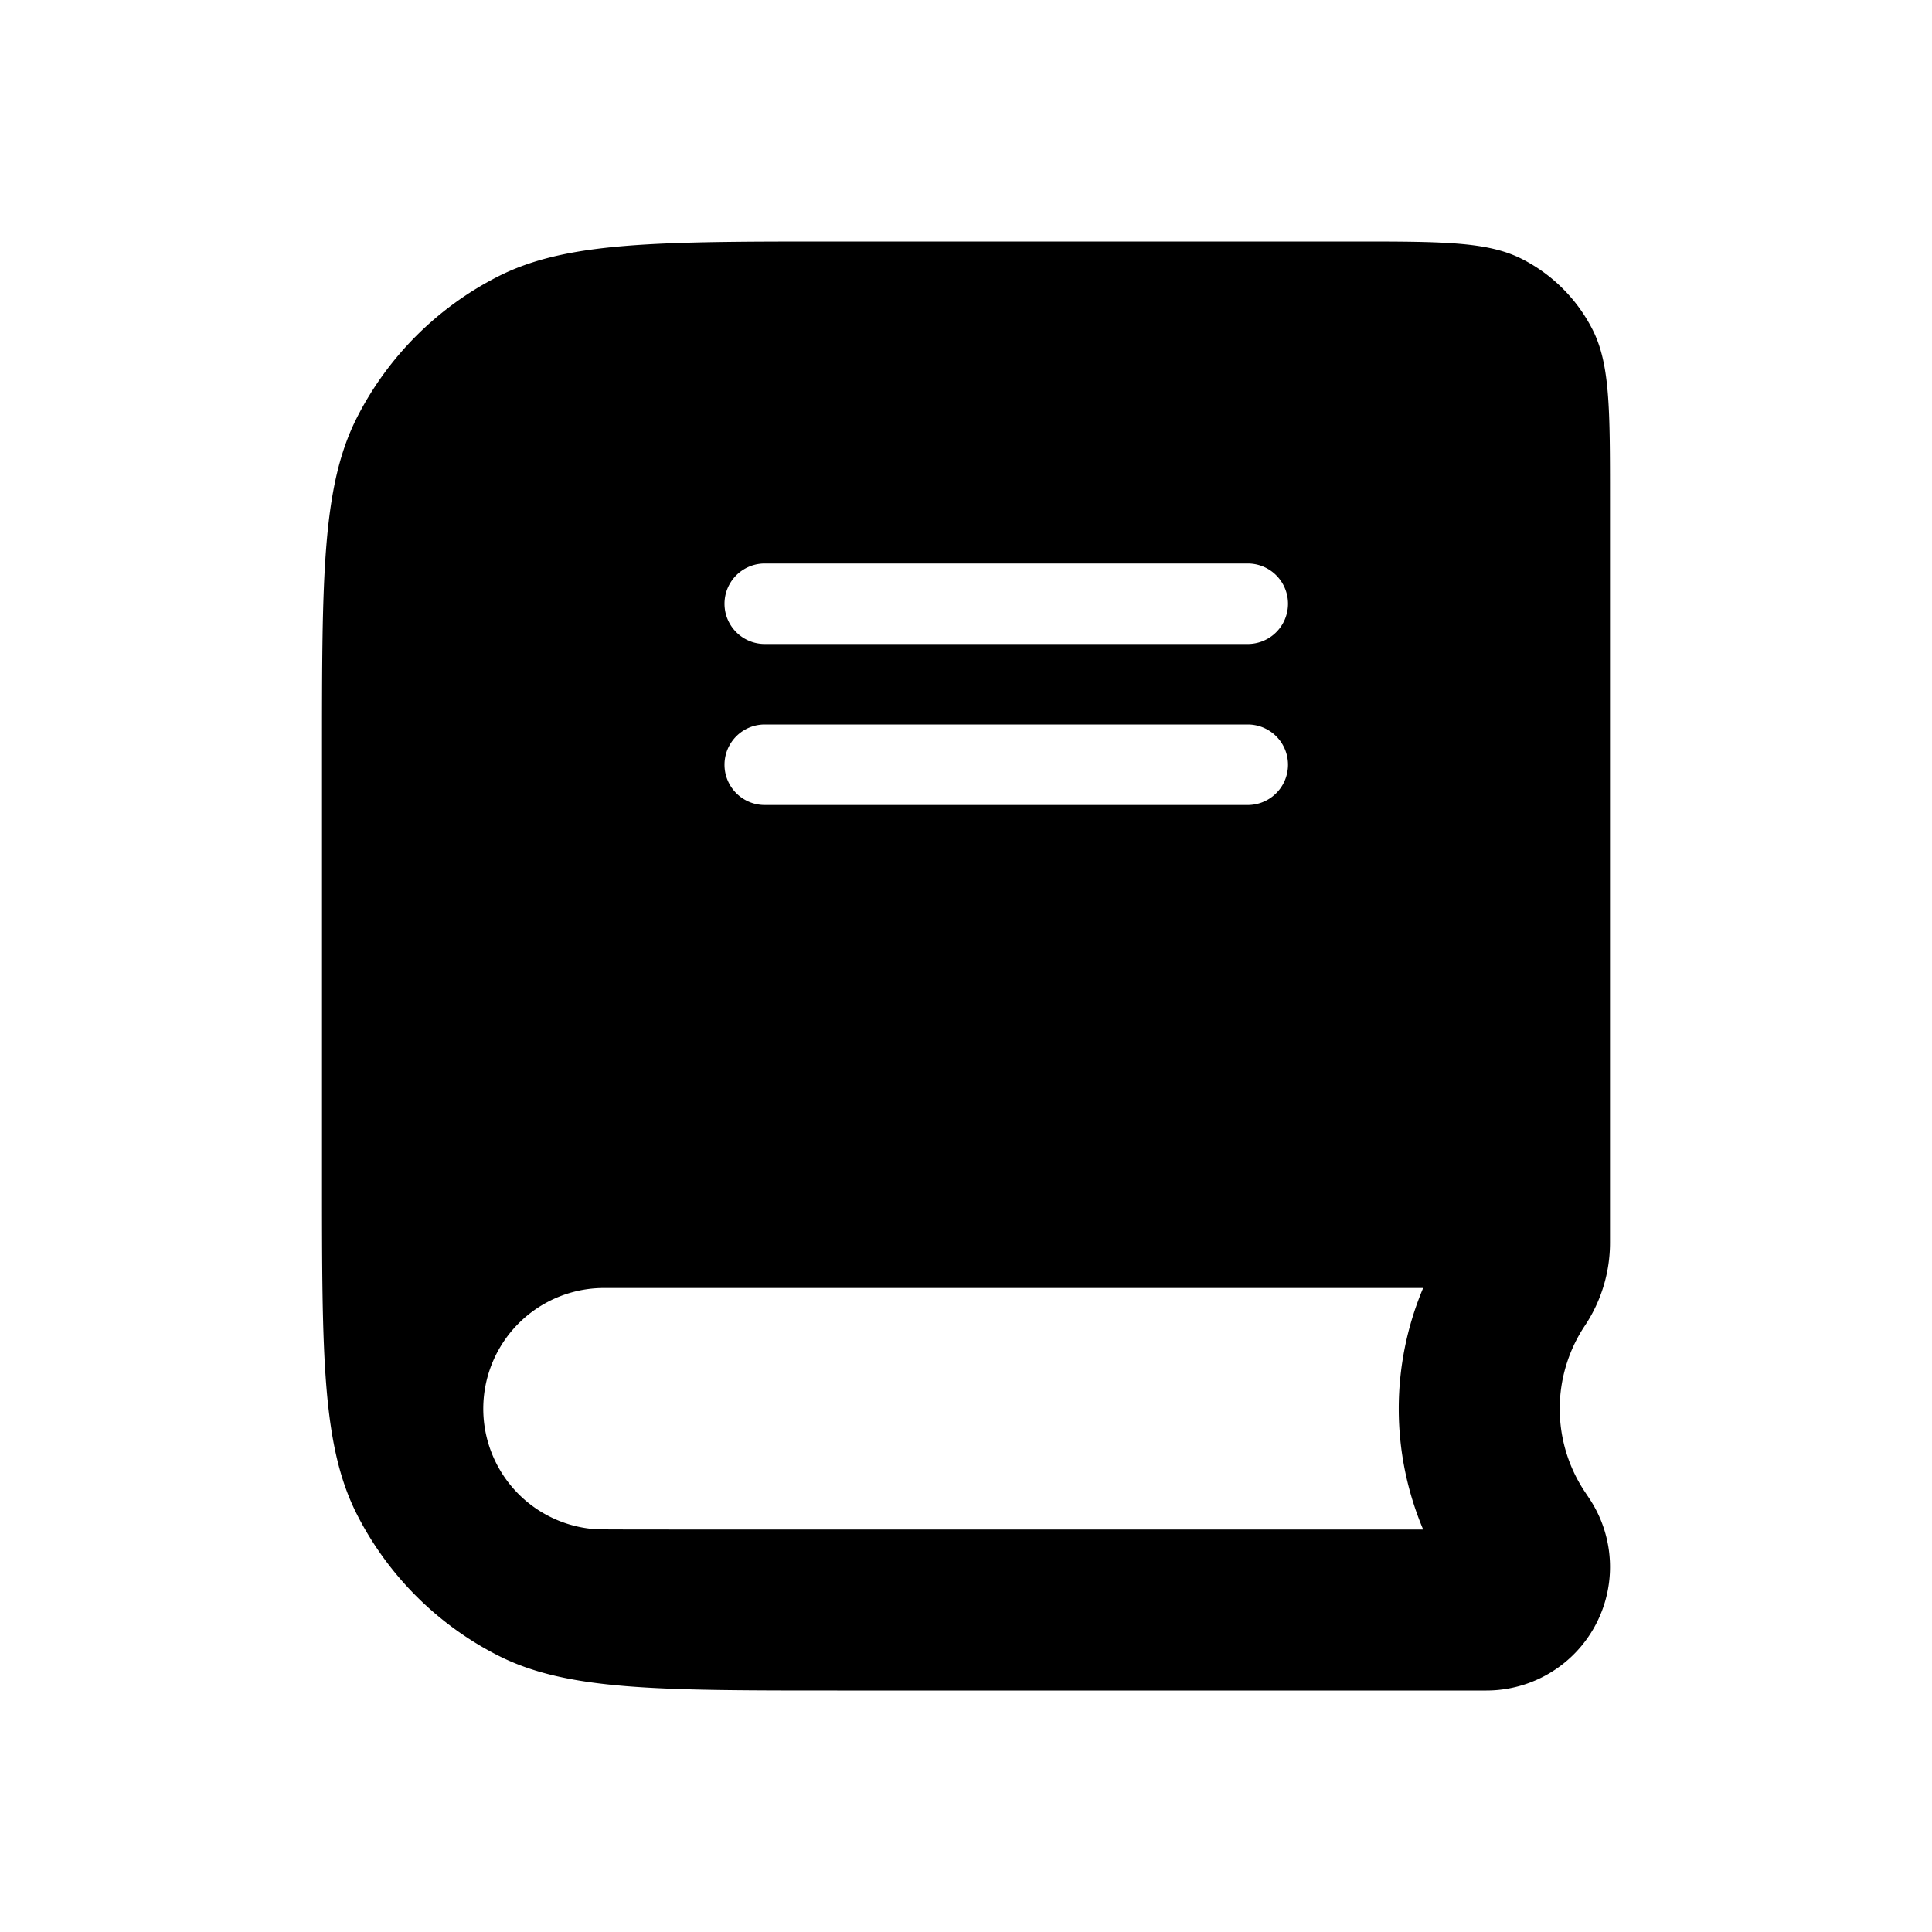 <svg width="24" height="24" fill="none" xmlns="http://www.w3.org/2000/svg"><path fill-rule="evenodd" clip-rule="evenodd" d="M4.436 5.184C4 6.04 4 7.16 4 9.4v5.2c0 2.24 0 3.36.436 4.216a4 4 0 0 0 1.748 1.748C7.04 21 8.16 21 10.4 21h8.065a1.535 1.535 0 0 0 1.277-2.387l-.054-.081a1.86 1.86 0 0 1 0-2.064A1.86 1.86 0 0 0 20 15.437V6.2c0-1.12 0-1.68-.218-2.108a2 2 0 0 0-.874-.874C18.48 3 17.92 3 16.8 3h-6.4c-2.24 0-3.36 0-4.216.436a4 4 0 0 0-1.748 1.748zM9.5 7a.5.5 0 0 0 0 1h6a.5.5 0 0 0 0-1h-6zM9 9.5a.5.5 0 0 1 .5-.5h6a.5.5 0 0 1 0 1h-6a.5.5 0 0 1-.5-.5zM7.5 16h10.179a3.862 3.862 0 0 0 0 3H8.4c-.363 0-.685 0-.974-.002A1.5 1.5 0 0 1 7.5 16z" fill="currentColor"/></svg>